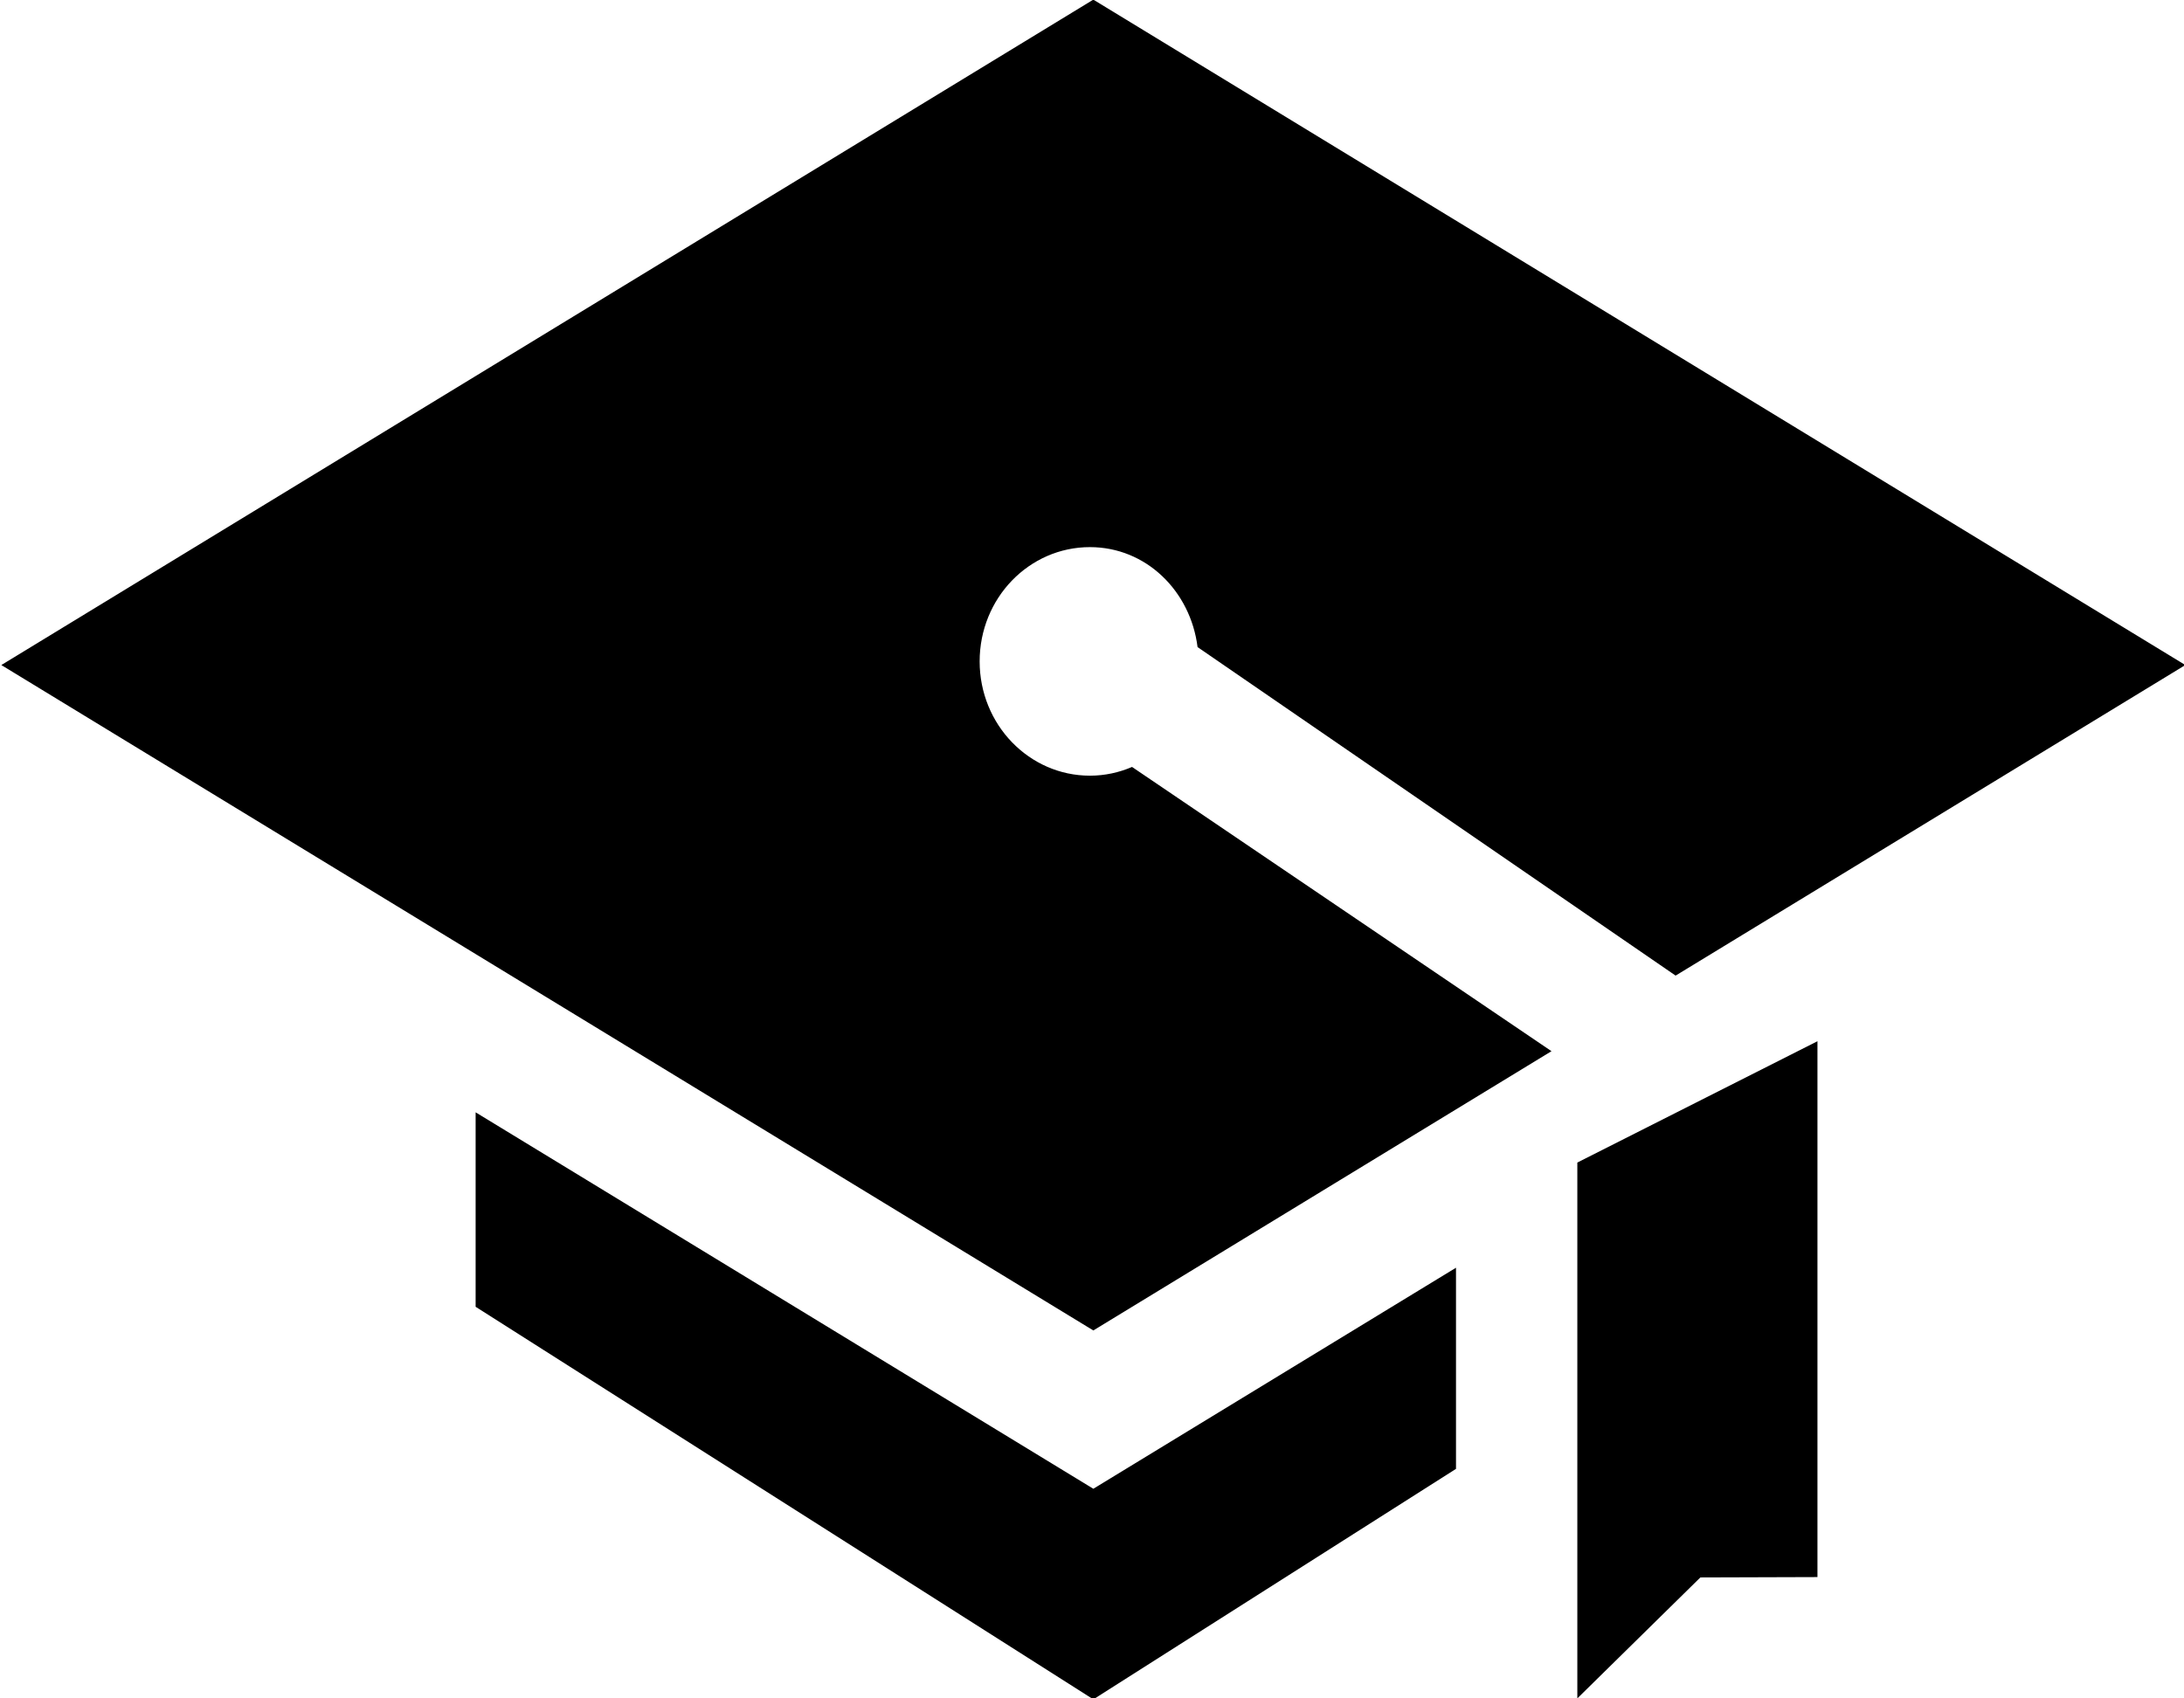 <svg xmlns="http://www.w3.org/2000/svg" xmlns:xlink="http://www.w3.org/1999/xlink" preserveAspectRatio="xMidYMid" width="18" height="14" viewBox="0 0 18 14">
  <defs>
    <style>
      .cls-1 {
        fill: #000;
        fill-rule: evenodd;
      }
    </style>
  </defs>
  <path d="M13.810,8.042 L9.870,5.334 C9.812,4.872 9.446,4.510 8.983,4.510 C8.481,4.510 8.074,4.931 8.074,5.452 C8.074,5.972 8.481,6.394 8.983,6.394 C9.106,6.394 9.223,6.368 9.330,6.322 L12.787,8.665 L9.011,10.967 L0.011,5.482 L9.011,-0.003 L18.011,5.482 L13.810,8.042 ZM12.000,10.450 L12.000,12.108 L9.011,14.008 L3.920,10.772 L3.920,9.169 L9.011,12.272 L12.000,10.450 ZM14.979,13.000 L14.014,13.003 L13.000,14.000 L13.000,9.583 L14.979,8.583 L14.979,13.000 Z" class="cls-1"/>
</svg>
